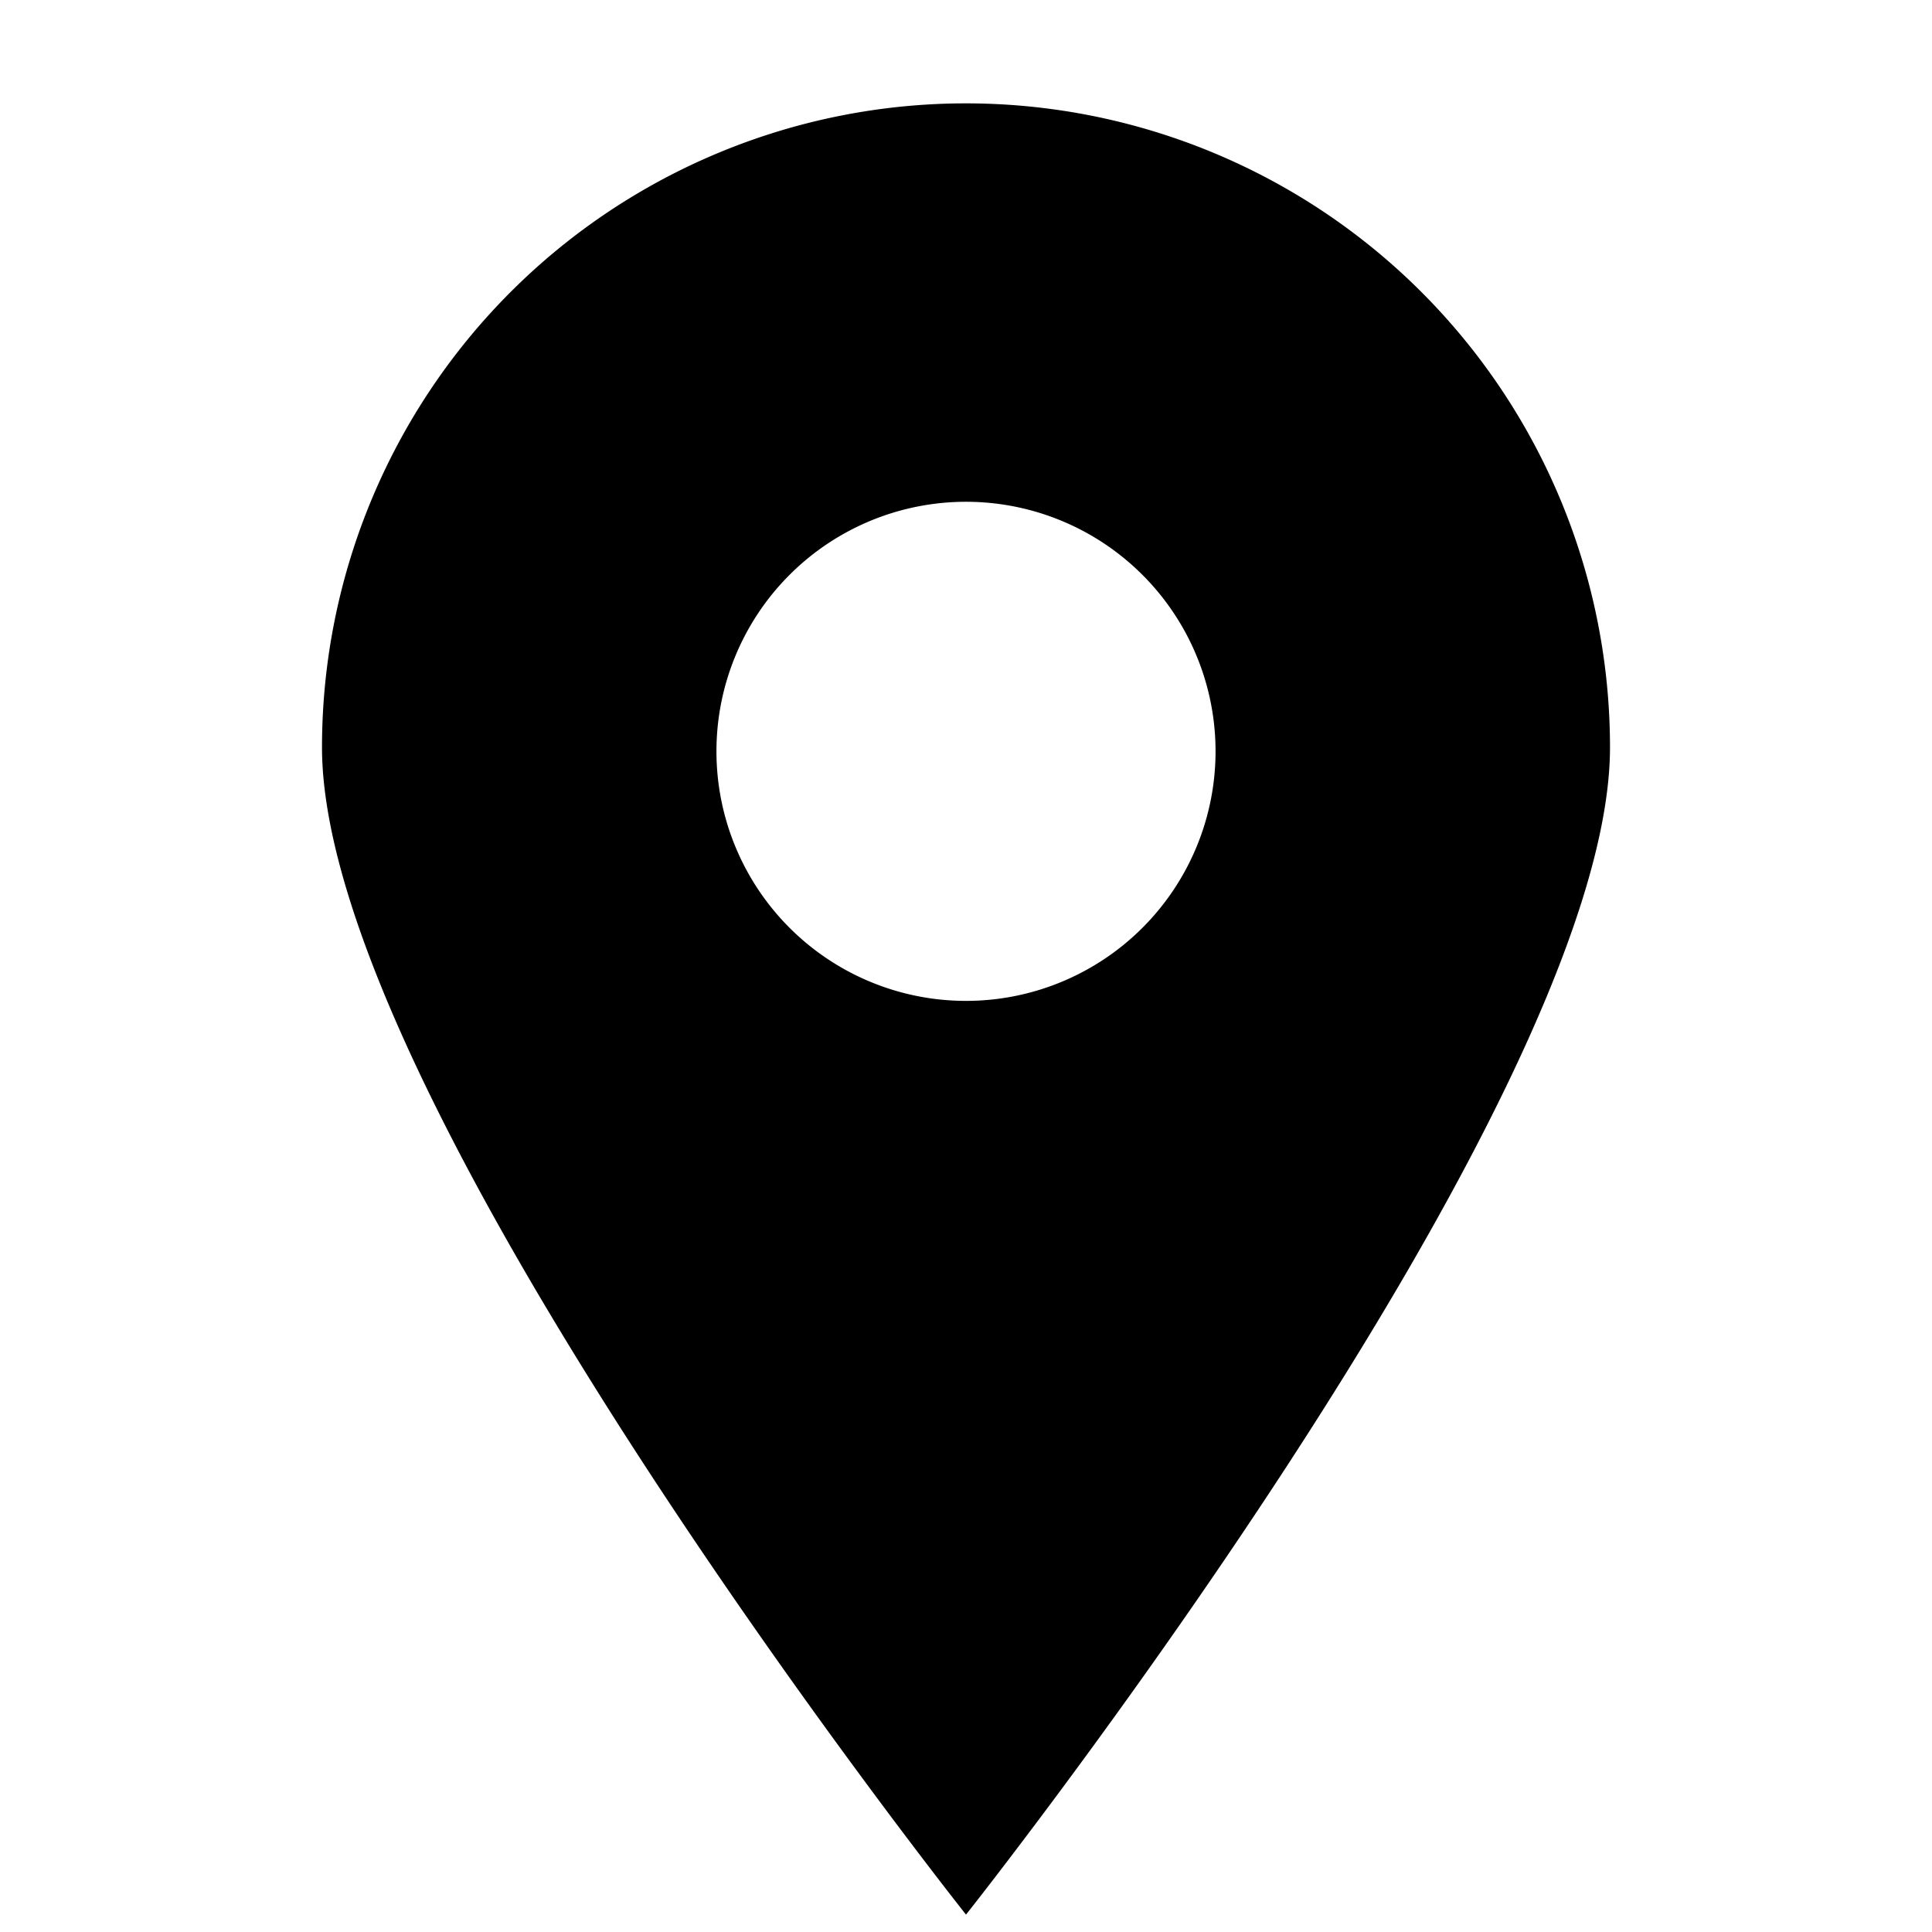 <svg viewBox="0 0 18 18" width="18" height="18" xmlns="http://www.w3.org/2000/svg">
  <rect opacity="0" />
  <path d="M9,.963a6,6,0,0,0-6,6c0,3.313,6,10.875,6,10.875s6-7.561,6-10.875A6,6,0,0,0,9,.963ZM9,9.325A2.325,2.325,0,1,1,11.325,7,2.325,2.325,0,0,1,9,9.325Z" />
</svg>